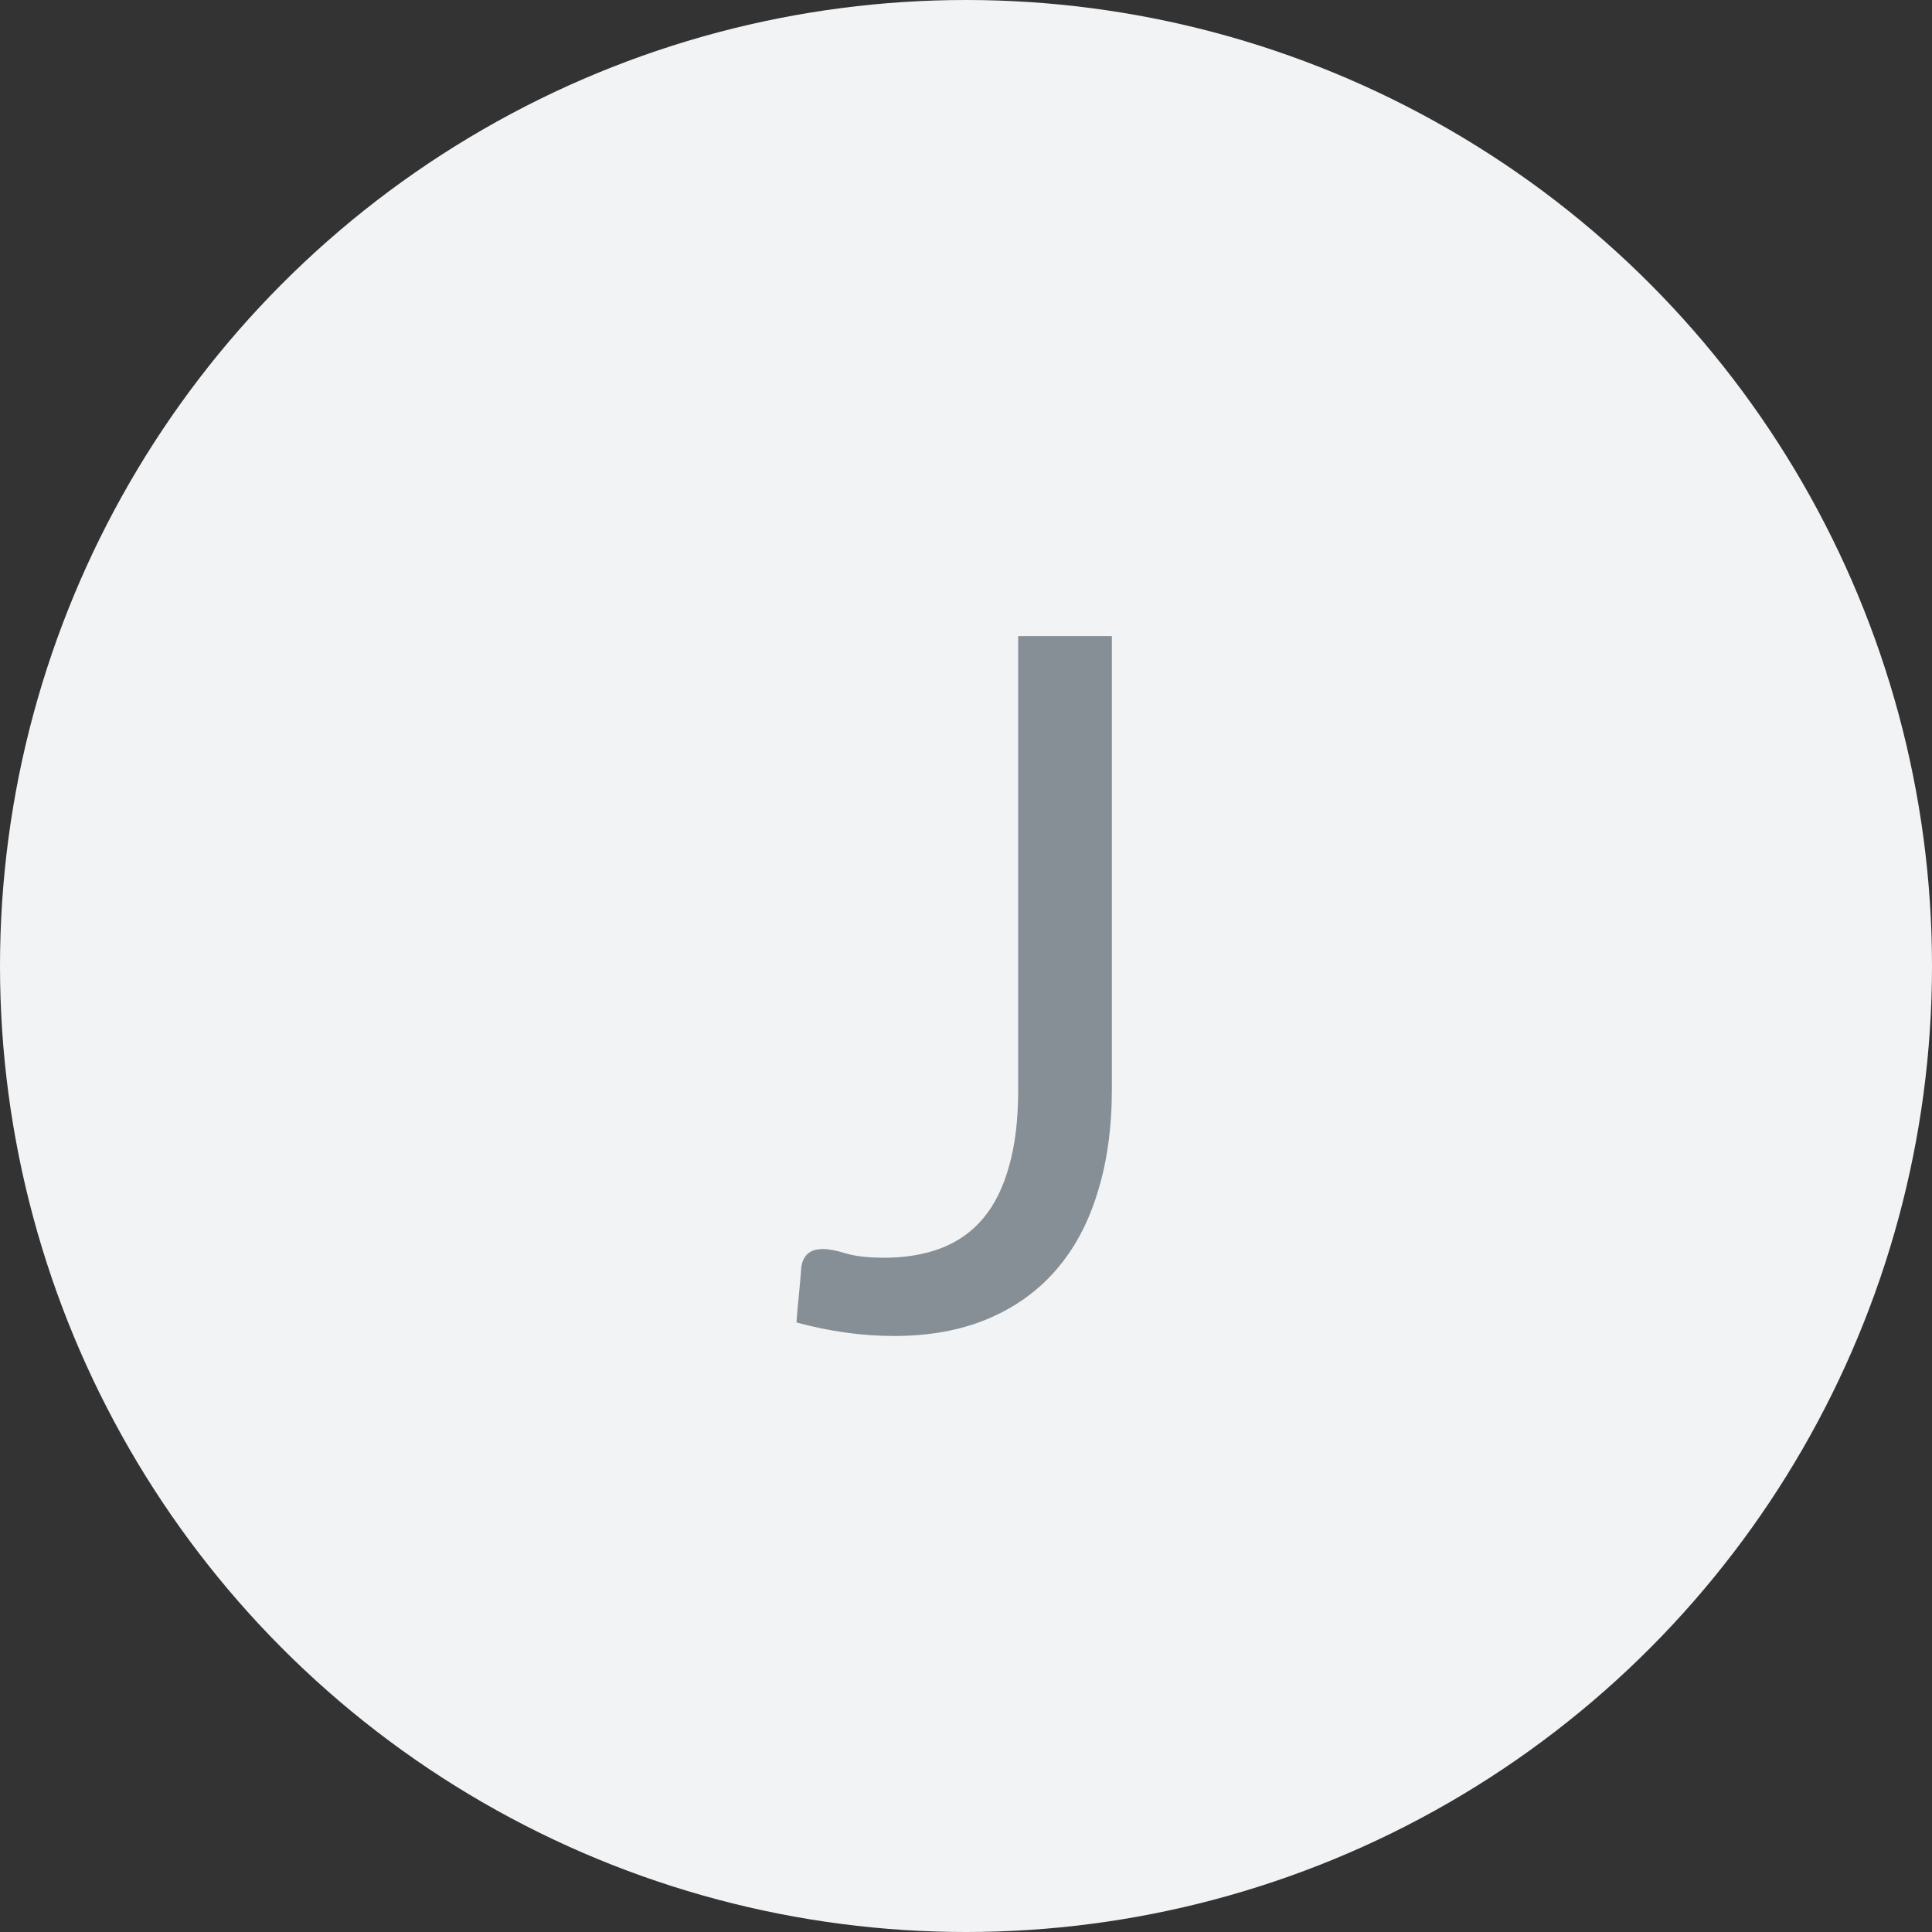 <svg width="32" height="32" viewBox="0 0 32 32" fill="none" xmlns="http://www.w3.org/2000/svg">
<rect x="0" y="0" width="32" height="32" fill="#333333" stroke="none"/>
<circle cx="16" cy="16" r="16" fill="#F1F3F5"/>
<path d="M18.416 18.04C18.416 18.68 18.336 19.253 18.176 19.76C18.021 20.267 17.789 20.696 17.48 21.048C17.176 21.395 16.8 21.661 16.352 21.848C15.904 22.035 15.389 22.128 14.808 22.128C14.28 22.128 13.741 22.053 13.192 21.904C13.203 21.749 13.216 21.597 13.232 21.448C13.248 21.293 13.261 21.141 13.272 20.992C13.283 20.901 13.315 20.829 13.368 20.776C13.427 20.717 13.515 20.688 13.632 20.688C13.728 20.688 13.853 20.712 14.008 20.76C14.168 20.808 14.381 20.832 14.648 20.832C15 20.832 15.315 20.779 15.592 20.672C15.869 20.565 16.101 20.4 16.288 20.176C16.475 19.952 16.616 19.667 16.712 19.32C16.813 18.968 16.864 18.552 16.864 18.072V10.536H18.416V18.04Z" fill="#868E96"/>
</svg>

